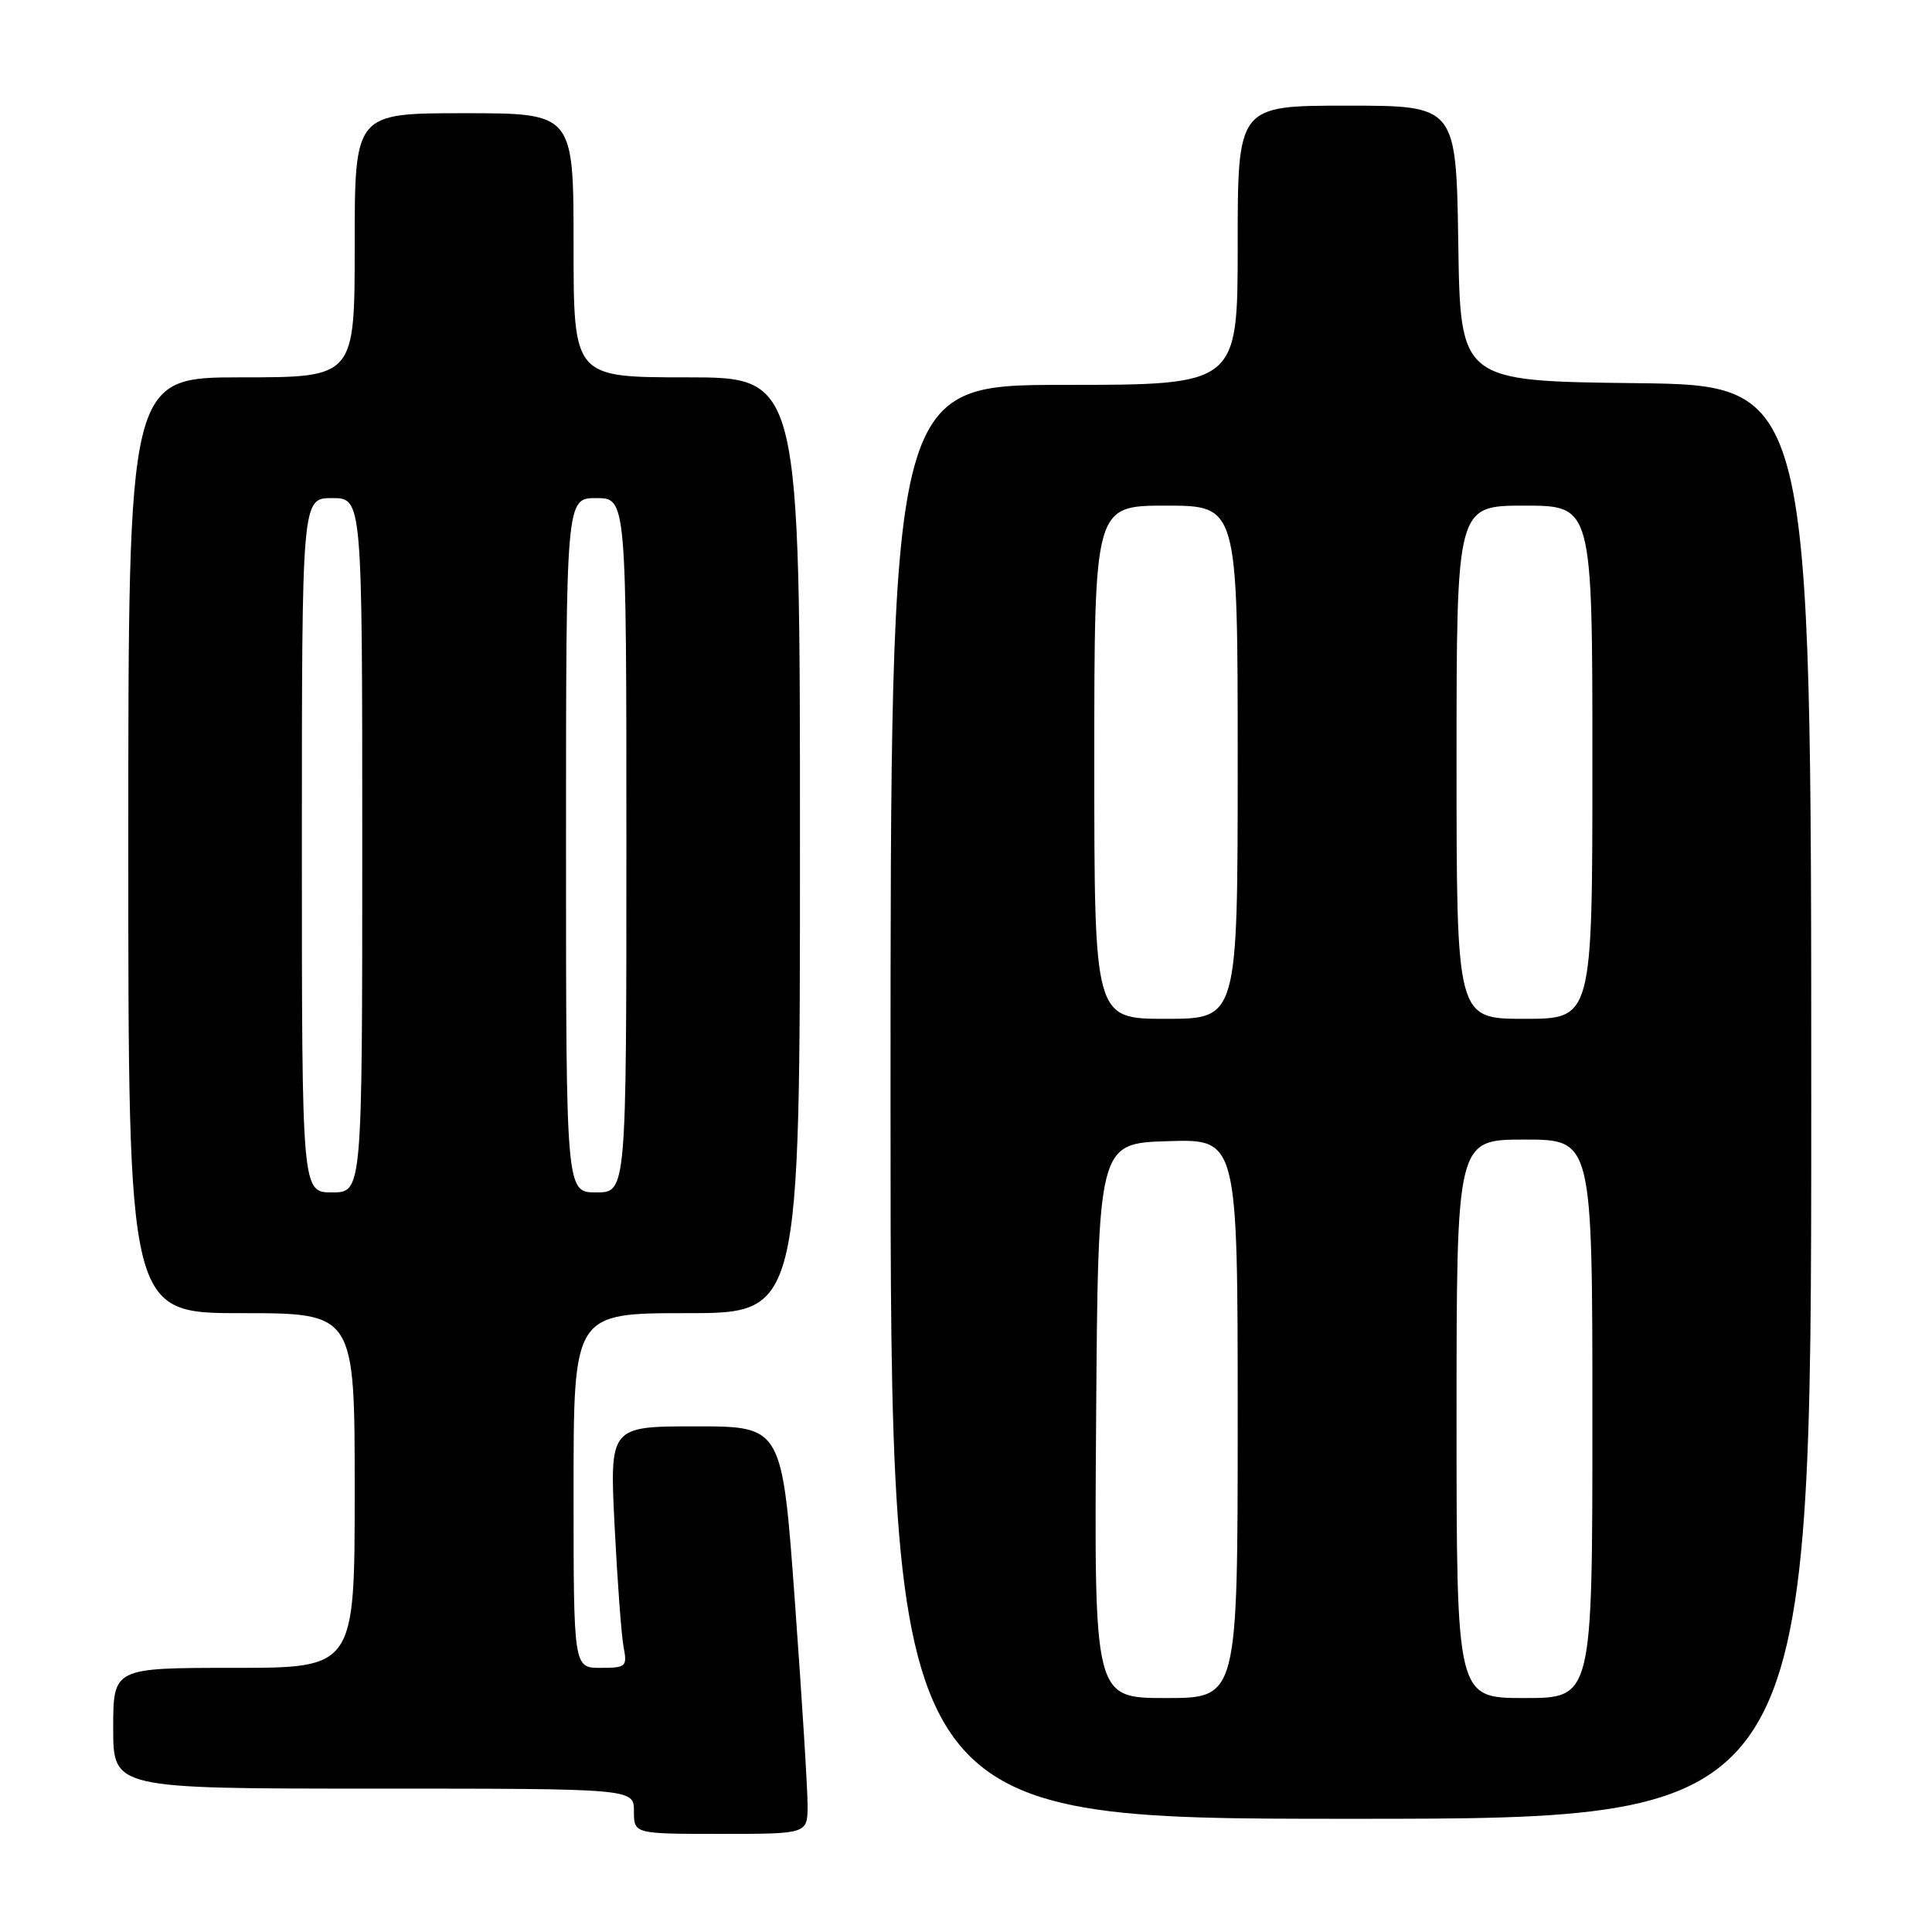 <?xml version="1.0" encoding="UTF-8" standalone="no"?>
<!DOCTYPE svg PUBLIC "-//W3C//DTD SVG 1.1//EN" "http://www.w3.org/Graphics/SVG/1.1/DTD/svg11.dtd" >
<svg xmlns="http://www.w3.org/2000/svg" xmlns:xlink="http://www.w3.org/1999/xlink" version="1.1" viewBox="0 0 256 256">
 <g >
 <path fill="currentColor"
d=" M 107.01 239.25 C 107.02 237.19 106.26 225.04 105.33 212.25 C 103.64 189.00 103.64 189.00 92.21 189.00 C 80.78 189.00 80.78 189.00 81.44 202.25 C 81.81 209.54 82.34 216.74 82.63 218.25 C 83.13 220.84 82.95 221.00 79.58 221.00 C 76.00 221.00 76.00 221.00 76.00 197.50 C 76.00 174.00 76.00 174.00 91.00 174.00 C 106.00 174.00 106.00 174.00 106.00 112.00 C 106.00 50.00 106.00 50.00 91.00 50.00 C 76.00 50.00 76.00 50.00 76.00 32.50 C 76.00 15.00 76.00 15.00 61.50 15.00 C 47.00 15.00 47.00 15.00 47.00 32.50 C 47.00 50.00 47.00 50.00 32.00 50.00 C 17.00 50.00 17.00 50.00 17.00 112.00 C 17.00 174.00 17.00 174.00 32.00 174.00 C 47.00 174.00 47.00 174.00 47.00 197.50 C 47.00 221.00 47.00 221.00 31.00 221.00 C 15.00 221.00 15.00 221.00 15.00 229.00 C 15.00 237.00 15.00 237.00 49.50 237.00 C 84.00 237.00 84.00 237.00 84.00 240.00 C 84.00 243.00 84.00 243.00 95.50 243.00 C 107.00 243.00 107.00 243.00 107.01 239.25 Z  M 240.00 146.02 C 240.00 51.04 240.00 51.04 216.75 50.77 C 193.50 50.50 193.50 50.50 193.23 32.25 C 192.95 14.00 192.95 14.00 178.48 14.00 C 164.00 14.00 164.00 14.00 164.00 32.50 C 164.00 51.00 164.00 51.00 141.00 51.00 C 118.00 51.00 118.00 51.00 118.00 146.00 C 118.00 241.00 118.00 241.00 179.00 241.00 C 240.00 241.00 240.00 241.00 240.00 146.02 Z  M 40.00 112.00 C 40.00 66.00 40.00 66.00 44.00 66.00 C 48.00 66.00 48.00 66.00 48.00 112.00 C 48.00 158.00 48.00 158.00 44.00 158.00 C 40.00 158.00 40.00 158.00 40.00 112.00 Z  M 75.00 112.00 C 75.00 66.00 75.00 66.00 79.00 66.00 C 83.00 66.00 83.00 66.00 83.00 112.00 C 83.00 158.00 83.00 158.00 79.00 158.00 C 75.00 158.00 75.00 158.00 75.00 112.00 Z  M 145.24 188.25 C 145.50 151.50 145.50 151.50 154.75 151.21 C 164.00 150.92 164.00 150.92 164.00 187.96 C 164.00 225.00 164.00 225.00 154.49 225.00 C 144.98 225.00 144.98 225.00 145.24 188.25 Z  M 193.00 188.00 C 193.00 151.00 193.00 151.00 202.00 151.00 C 211.00 151.00 211.00 151.00 211.00 188.00 C 211.00 225.00 211.00 225.00 202.00 225.00 C 193.00 225.00 193.00 225.00 193.00 188.00 Z  M 145.00 101.00 C 145.00 67.00 145.00 67.00 154.50 67.00 C 164.00 67.00 164.00 67.00 164.00 101.00 C 164.00 135.00 164.00 135.00 154.50 135.00 C 145.00 135.00 145.00 135.00 145.00 101.00 Z  M 193.00 101.00 C 193.00 67.00 193.00 67.00 202.00 67.00 C 211.00 67.00 211.00 67.00 211.00 101.00 C 211.00 135.00 211.00 135.00 202.00 135.00 C 193.00 135.00 193.00 135.00 193.00 101.00 Z "/>
</g>
</svg>
